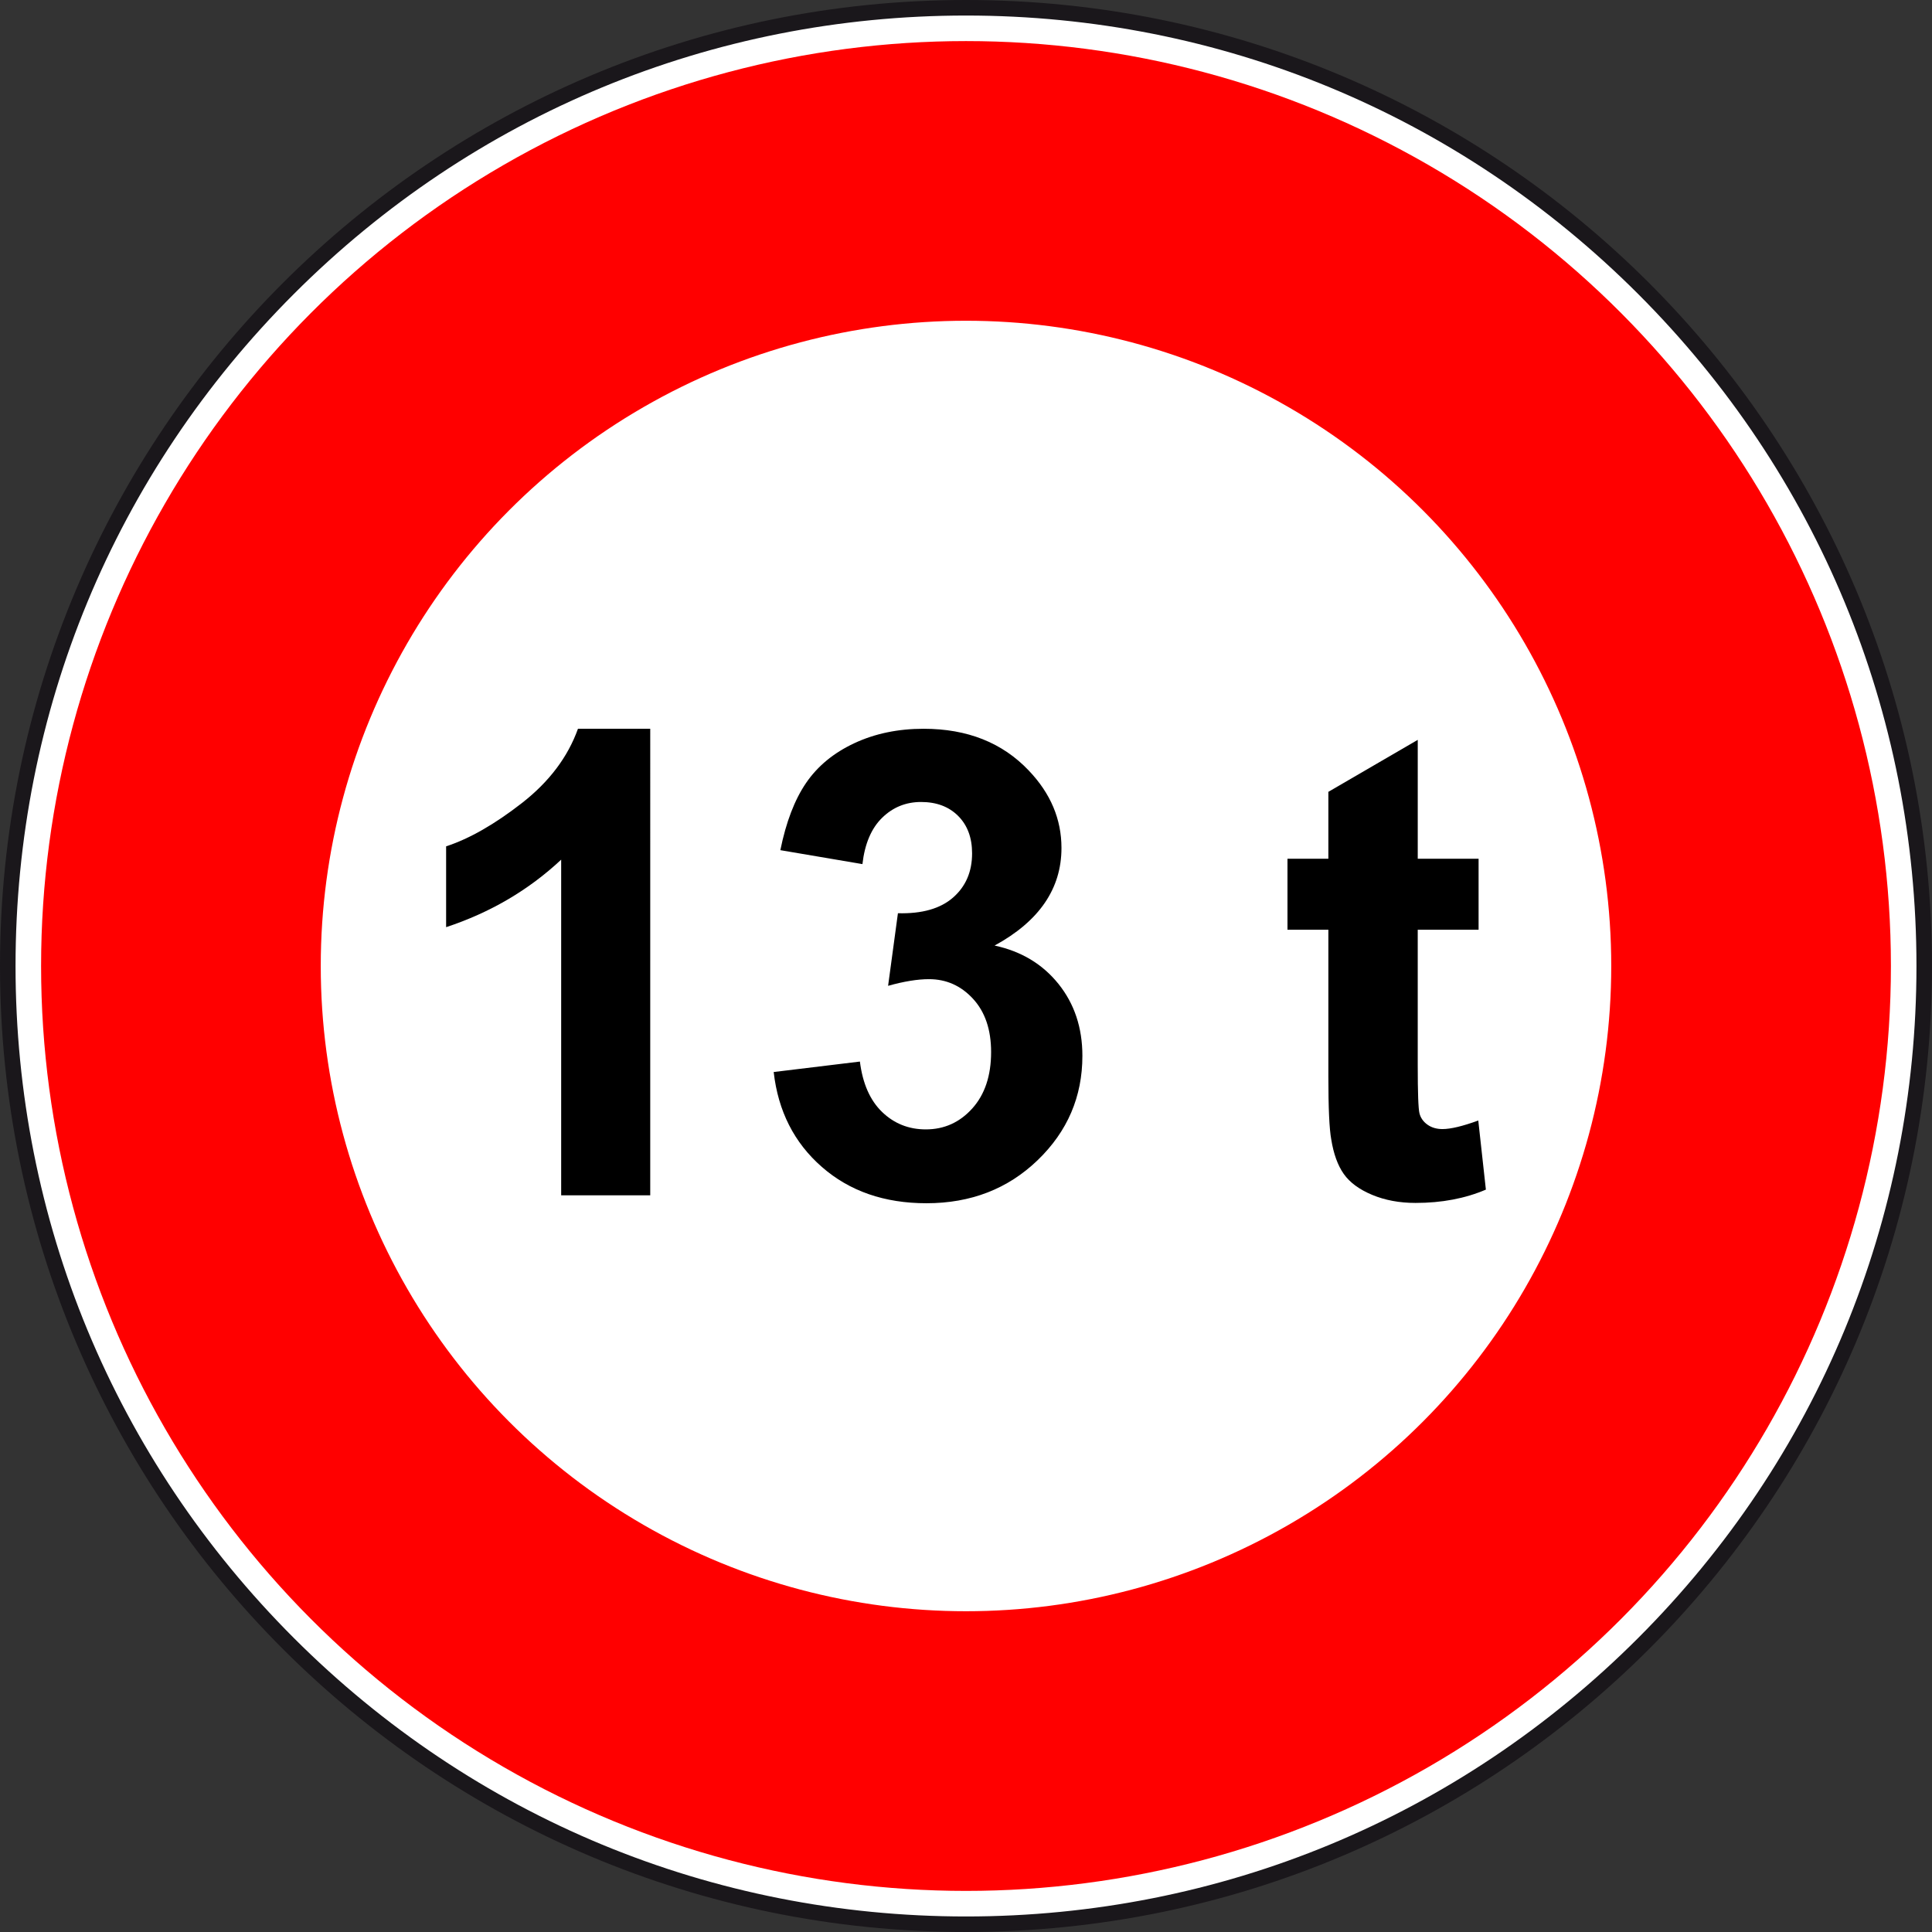 <?xml version="1.0" encoding="utf-8"?>
<!-- Generator: Adobe Illustrator 16.0.0, SVG Export Plug-In . SVG Version: 6.00 Build 0)  -->
<!DOCTYPE svg PUBLIC "-//W3C//DTD SVG 1.1//EN" "http://www.w3.org/Graphics/SVG/1.1/DTD/svg11.dtd">
<svg version="1.1" xmlns="http://www.w3.org/2000/svg" xmlns:xlink="http://www.w3.org/1999/xlink" x="0px" y="0px"
	 width="297.638px" height="297.638px" viewBox="0 0 297.638 297.638" enable-background="new 0 0 297.638 297.638"
	 xml:space="preserve">
<rect x="0" y="0" width="297.638" height="297.638" fill="#333333" stroke="none"/>
<g id="rond_blanc">
	<g>
		<path fill="#FFFFFF" d="M148.819,296.44c-81.399,0-147.623-66.223-147.623-147.621C1.197,67.42,67.42,1.197,148.819,1.197
			c81.398,0,147.621,66.223,147.621,147.623C296.44,230.218,230.218,296.44,148.819,296.44z"/>
		<path fill="#1A171B" d="M148.819,2.394c39.111,0,75.882,15.231,103.538,42.887c27.655,27.656,42.887,64.427,42.887,103.539
			c0,39.111-15.231,75.882-42.887,103.538c-27.656,27.655-64.427,42.887-103.538,42.887c-39.112,0-75.882-15.231-103.539-42.887
			C17.625,224.701,2.394,187.931,2.394,148.819c0-39.112,15.231-75.883,42.887-103.539C72.937,17.625,109.708,2.394,148.819,2.394
			 M148.819,0C66.628,0,0,66.628,0,148.819c0,82.189,66.628,148.818,148.819,148.818c82.189,0,148.818-66.629,148.818-148.818
			C297.638,66.628,231.009,0,148.819,0L148.819,0z"/>
	</g>
</g>
<g id="rond_rouge">
	<circle fill="none" stroke="#FF0000" stroke-width="43.085" cx="148.819" cy="148.818" r="120.947"/>
</g>
<g id="_x34_4t">
	<g>
		<path d="M100.172,184.146H86.452v-51.709c-5.013,4.688-10.921,8.154-17.725,10.4v-12.451c3.581-1.172,7.471-3.395,11.67-6.666
			c4.199-3.271,7.08-7.088,8.643-11.45h11.133V184.146z"/>
		<path d="M119.192,165.152l13.281-1.611c0.424,3.385,1.563,5.973,3.418,7.764s4.102,2.686,6.738,2.686
			c2.832,0,5.217-1.074,7.154-3.223c1.936-2.148,2.904-5.045,2.904-8.691c0-3.451-0.928-6.186-2.783-8.203s-4.117-3.027-6.787-3.027
			c-1.758,0-3.857,0.342-6.299,1.025l1.514-11.182c3.711,0.098,6.543-0.709,8.496-2.418s2.93-3.979,2.93-6.811
			c0-2.408-0.717-4.33-2.148-5.762s-3.336-2.148-5.713-2.148c-2.344,0-4.346,0.814-6.006,2.441s-2.67,4.004-3.027,7.129
			l-12.646-2.148c0.879-4.33,2.205-7.789,3.979-10.376c1.773-2.588,4.249-4.622,7.422-6.104c3.174-1.481,6.729-2.222,10.668-2.222
			c6.738,0,12.143,2.148,16.211,6.445c3.354,3.516,5.029,7.487,5.029,11.915c0,6.283-3.434,11.295-10.303,15.039
			c4.102,0.879,7.381,2.848,9.84,5.908c2.457,3.061,3.686,6.754,3.686,11.084c0,6.283-2.295,11.637-6.885,16.064
			s-10.303,6.641-17.139,6.641c-6.479,0-11.85-1.863-16.113-5.592C122.349,176.049,119.875,171.174,119.192,165.152z"/>
		<path d="M227.787,132.291v10.938h-9.375v20.898c0,4.232,0.09,6.697,0.27,7.396c0.178,0.701,0.586,1.279,1.221,1.734
			s1.406,0.684,2.318,0.684c1.27,0,3.109-0.439,5.518-1.318l1.172,10.645c-3.189,1.367-6.803,2.051-10.84,2.051
			c-2.475,0-4.703-0.416-6.689-1.246s-3.441-1.904-4.369-3.223s-1.572-3.1-1.93-5.346c-0.293-1.596-0.439-4.818-0.439-9.668v-22.607
			h-6.299v-10.938h6.299v-10.303l13.77-8.008v18.311H227.787z"/>
	</g>
</g>
</svg>
